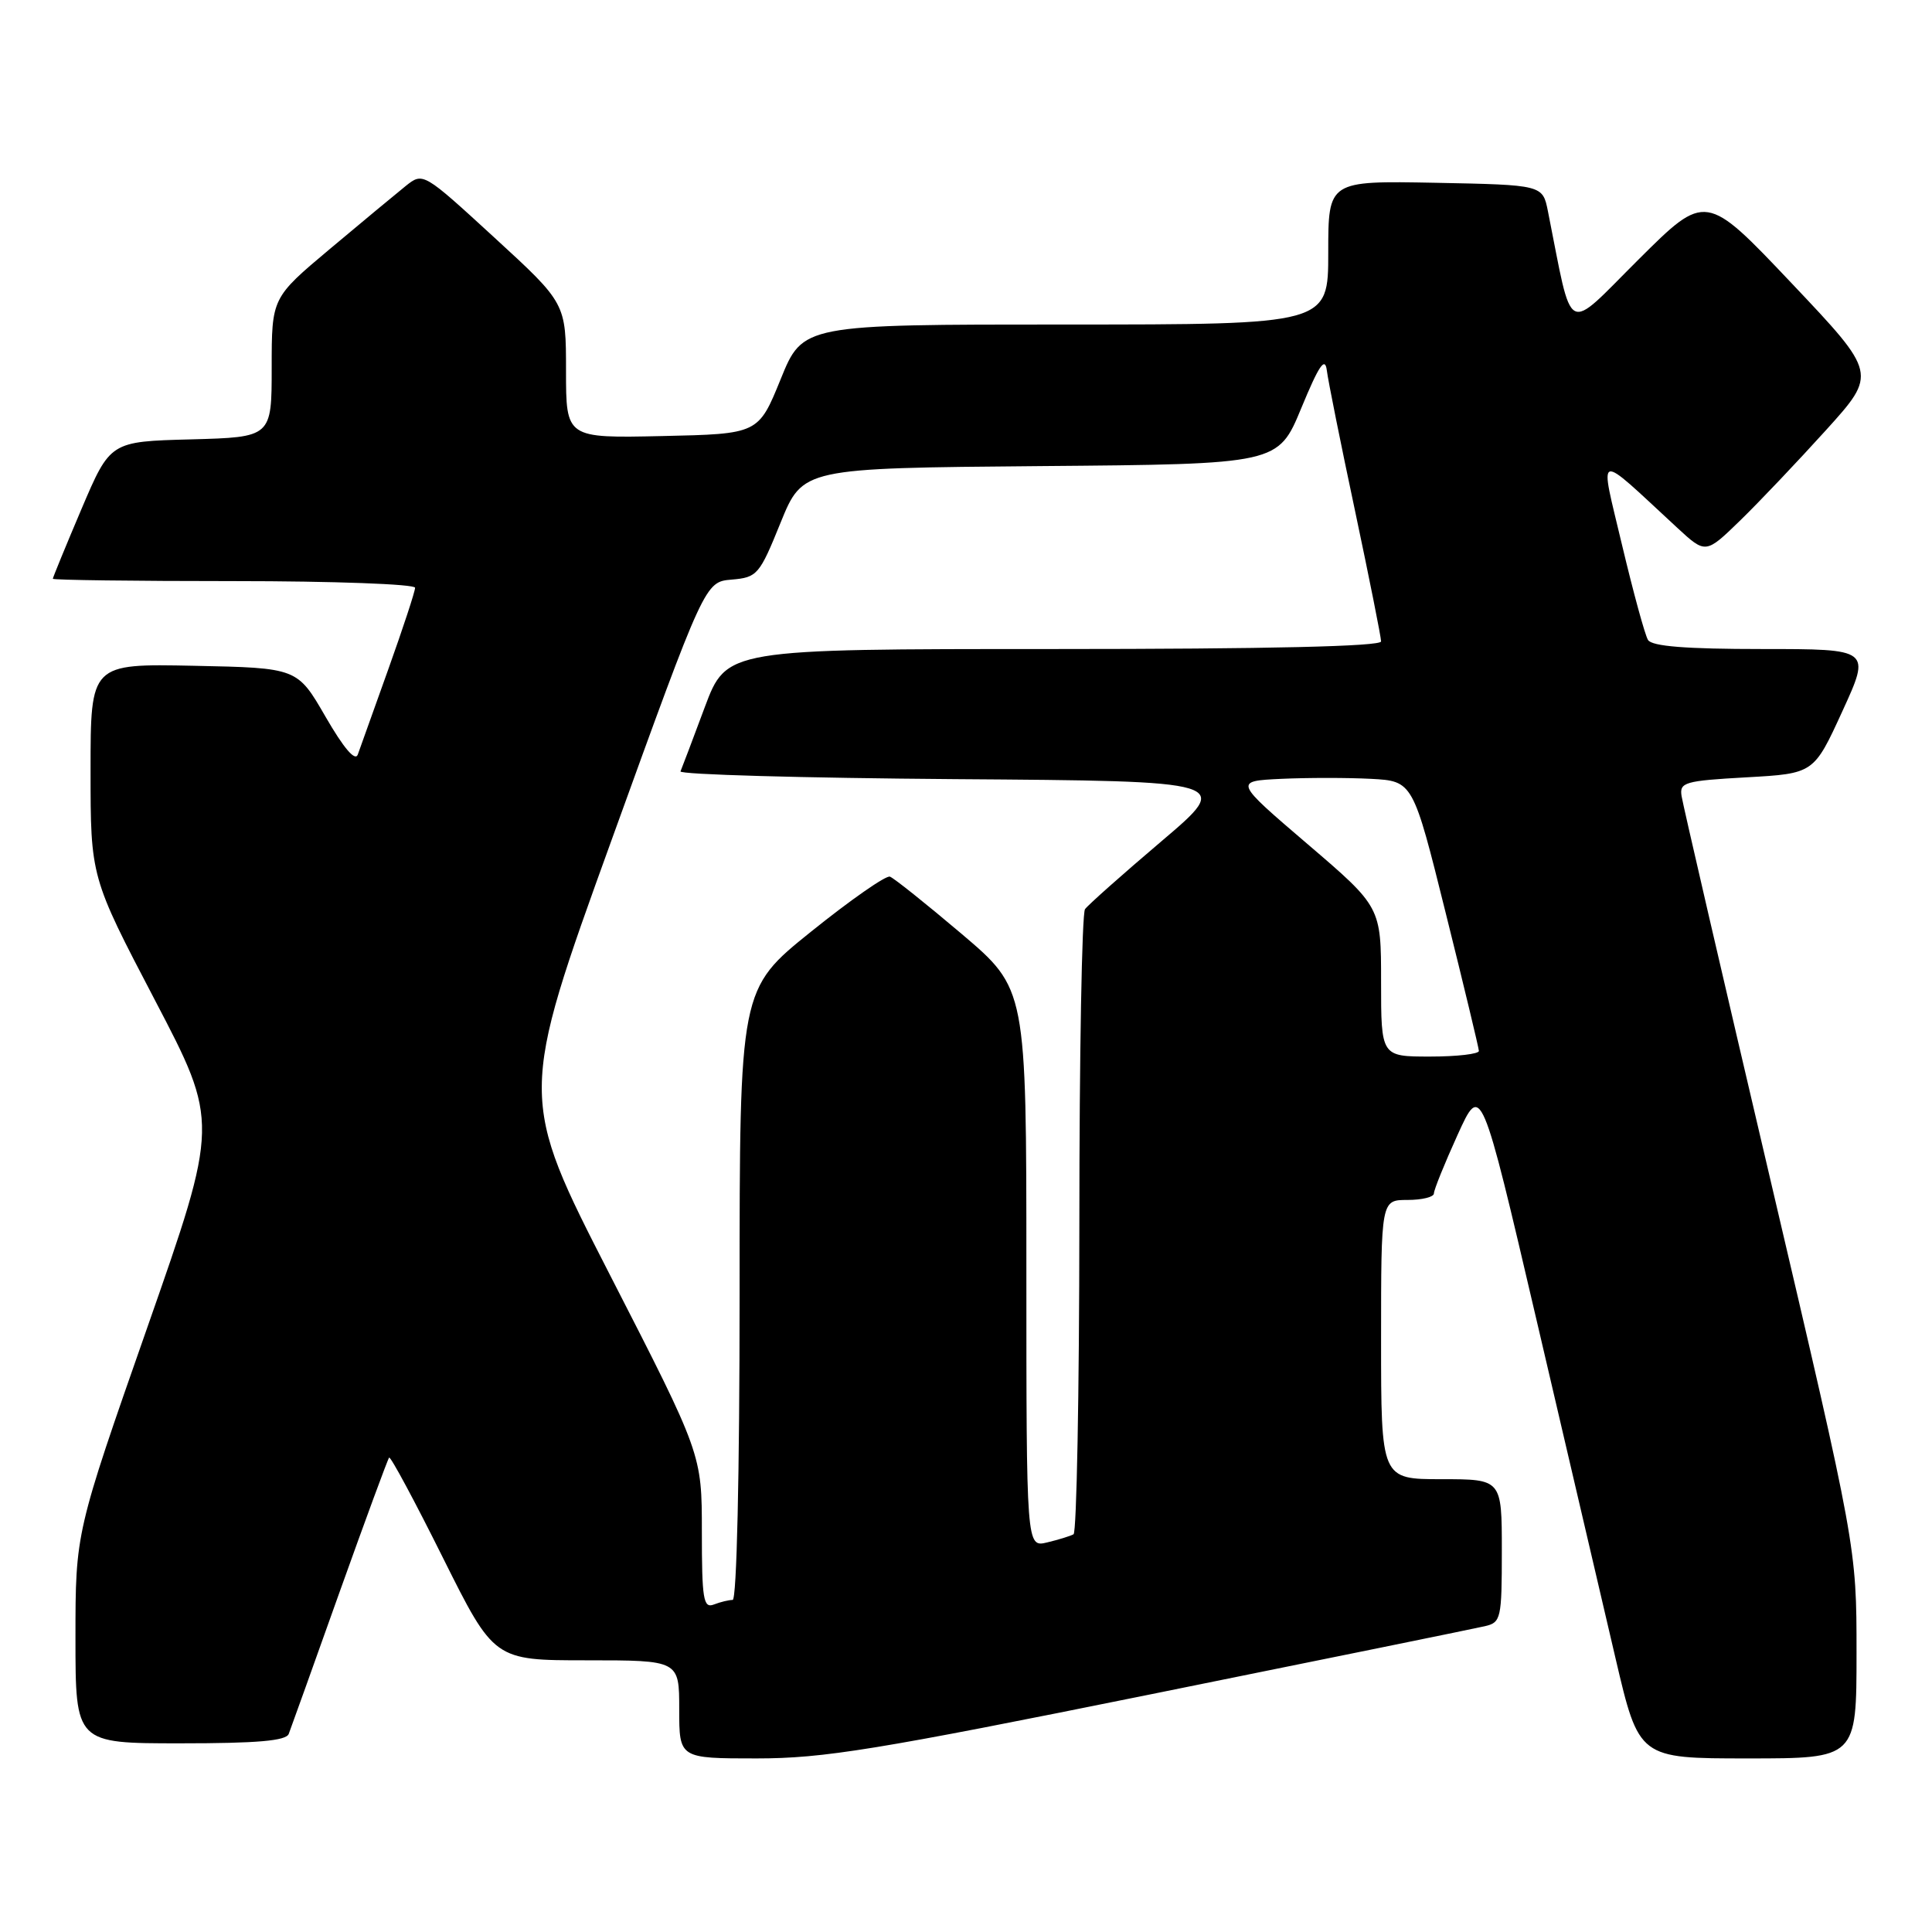 <?xml version="1.0" encoding="UTF-8" standalone="no"?>
<!DOCTYPE svg PUBLIC "-//W3C//DTD SVG 1.1//EN" "http://www.w3.org/Graphics/SVG/1.1/DTD/svg11.dtd" >
<svg xmlns="http://www.w3.org/2000/svg" xmlns:xlink="http://www.w3.org/1999/xlink" version="1.1" viewBox="0 0 256 256">
 <g >
 <path fill="currentColor"
d=" M 152.50 224.50 C 175.60 219.83 195.51 215.77 196.75 215.48 C 198.89 214.99 199.00 214.49 199.00 205.48 C 199.00 196.00 199.00 196.00 191.00 196.00 C 183.00 196.00 183.00 196.00 183.00 177.50 C 183.00 159.00 183.00 159.00 186.50 159.00 C 188.43 159.00 190.00 158.61 190.00 158.14 C 190.00 157.66 191.41 154.18 193.13 150.39 C 196.26 143.50 196.26 143.50 203.62 175.00 C 207.67 192.32 212.37 212.46 214.07 219.75 C 217.17 233.00 217.17 233.00 231.59 233.00 C 246.00 233.00 246.00 233.00 246.00 219.00 C 246.00 205.01 246.00 205.01 234.57 156.25 C 228.28 129.44 222.99 106.60 222.82 105.50 C 222.52 103.66 223.20 103.46 231.42 103.00 C 240.34 102.50 240.34 102.50 244.12 94.25 C 247.90 86.00 247.90 86.00 233.51 86.00 C 223.37 86.00 218.90 85.64 218.37 84.80 C 217.96 84.13 216.42 78.48 214.93 72.22 C 211.92 59.50 211.20 59.73 222.25 69.94 C 226.01 73.41 226.01 73.41 230.59 68.96 C 233.11 66.51 238.22 61.12 241.95 57.00 C 248.73 49.50 248.73 49.50 237.38 37.51 C 226.02 25.52 226.02 25.52 217.11 34.39 C 207.24 44.21 208.48 44.87 205.11 28.00 C 204.41 24.50 204.41 24.50 190.21 24.22 C 176.00 23.95 176.00 23.95 176.00 33.47 C 176.00 43.00 176.00 43.00 141.19 43.00 C 106.38 43.00 106.38 43.00 103.44 50.25 C 100.49 57.50 100.49 57.50 87.74 57.78 C 75.00 58.06 75.00 58.06 75.00 49.13 C 75.00 40.19 75.00 40.19 65.53 31.50 C 56.06 22.81 56.06 22.81 53.75 24.65 C 52.49 25.67 47.97 29.41 43.72 32.98 C 36.00 39.46 36.00 39.46 36.00 48.69 C 36.00 57.93 36.00 57.93 25.30 58.22 C 14.61 58.50 14.61 58.50 10.80 67.44 C 8.71 72.36 7.00 76.53 7.00 76.69 C 7.00 76.86 17.80 77.00 31.00 77.00 C 44.20 77.00 55.00 77.40 55.00 77.88 C 55.00 78.37 53.41 83.20 51.47 88.63 C 49.53 94.06 47.70 99.17 47.41 99.98 C 47.07 100.93 45.55 99.15 43.14 94.98 C 39.40 88.50 39.40 88.50 25.70 88.22 C 12.00 87.94 12.00 87.94 12.00 102.08 C 12.00 116.22 12.00 116.22 20.51 132.49 C 29.02 148.76 29.02 148.76 19.51 175.92 C 10.00 203.07 10.00 203.07 10.00 217.03 C 10.00 231.00 10.00 231.00 23.89 231.00 C 34.09 231.00 37.91 230.67 38.26 229.75 C 38.53 229.06 41.55 220.62 44.98 211.00 C 48.42 201.38 51.38 193.34 51.56 193.14 C 51.75 192.94 54.95 198.90 58.68 206.39 C 65.47 220.00 65.47 220.00 77.73 220.00 C 90.00 220.00 90.00 220.00 90.00 226.50 C 90.00 233.00 90.00 233.00 100.25 233.00 C 109.15 233.00 116.04 231.88 152.50 224.50 Z  M 93.00 202.95 C 93.00 192.69 93.00 192.69 80.86 169.01 C 68.73 145.34 68.73 145.34 81.07 111.22 C 93.41 77.10 93.41 77.10 96.95 76.80 C 100.34 76.51 100.63 76.18 103.43 69.26 C 106.37 62.03 106.37 62.03 137.87 61.76 C 169.36 61.50 169.36 61.50 172.43 54.07 C 174.76 48.43 175.57 47.22 175.81 49.07 C 175.97 50.41 177.66 58.81 179.56 67.74 C 181.45 76.67 183.00 84.43 183.00 84.99 C 183.00 85.65 168.16 86.00 139.63 86.00 C 96.27 86.00 96.27 86.00 93.38 93.72 C 91.80 97.97 90.35 101.79 90.17 102.21 C 89.99 102.63 106.37 103.09 126.57 103.24 C 163.29 103.50 163.29 103.50 153.90 111.47 C 148.73 115.86 144.17 119.91 143.77 120.47 C 143.36 121.04 143.02 139.81 143.02 162.19 C 143.01 184.57 142.66 203.07 142.25 203.30 C 141.84 203.53 140.26 204.02 138.75 204.38 C 136.00 205.04 136.00 205.04 136.00 168.03 C 136.00 131.03 136.00 131.03 127.44 123.76 C 122.73 119.77 118.45 116.35 117.92 116.16 C 117.39 115.97 112.69 119.25 107.48 123.44 C 98.00 131.06 98.00 131.06 98.00 171.53 C 98.00 195.44 97.62 212.00 97.08 212.00 C 96.58 212.00 95.45 212.27 94.58 212.61 C 93.20 213.14 93.00 211.90 93.00 202.95 Z  M 183.00 130.09 C 183.00 120.18 183.00 120.18 173.25 111.84 C 163.50 103.50 163.50 103.50 169.79 103.20 C 173.25 103.04 178.58 103.04 181.65 103.20 C 187.22 103.50 187.22 103.50 191.57 121.00 C 193.97 130.62 195.94 138.84 195.96 139.25 C 195.98 139.66 193.07 140.00 189.50 140.00 C 183.00 140.00 183.00 140.00 183.00 130.09 Z "/>
</g>
</svg>